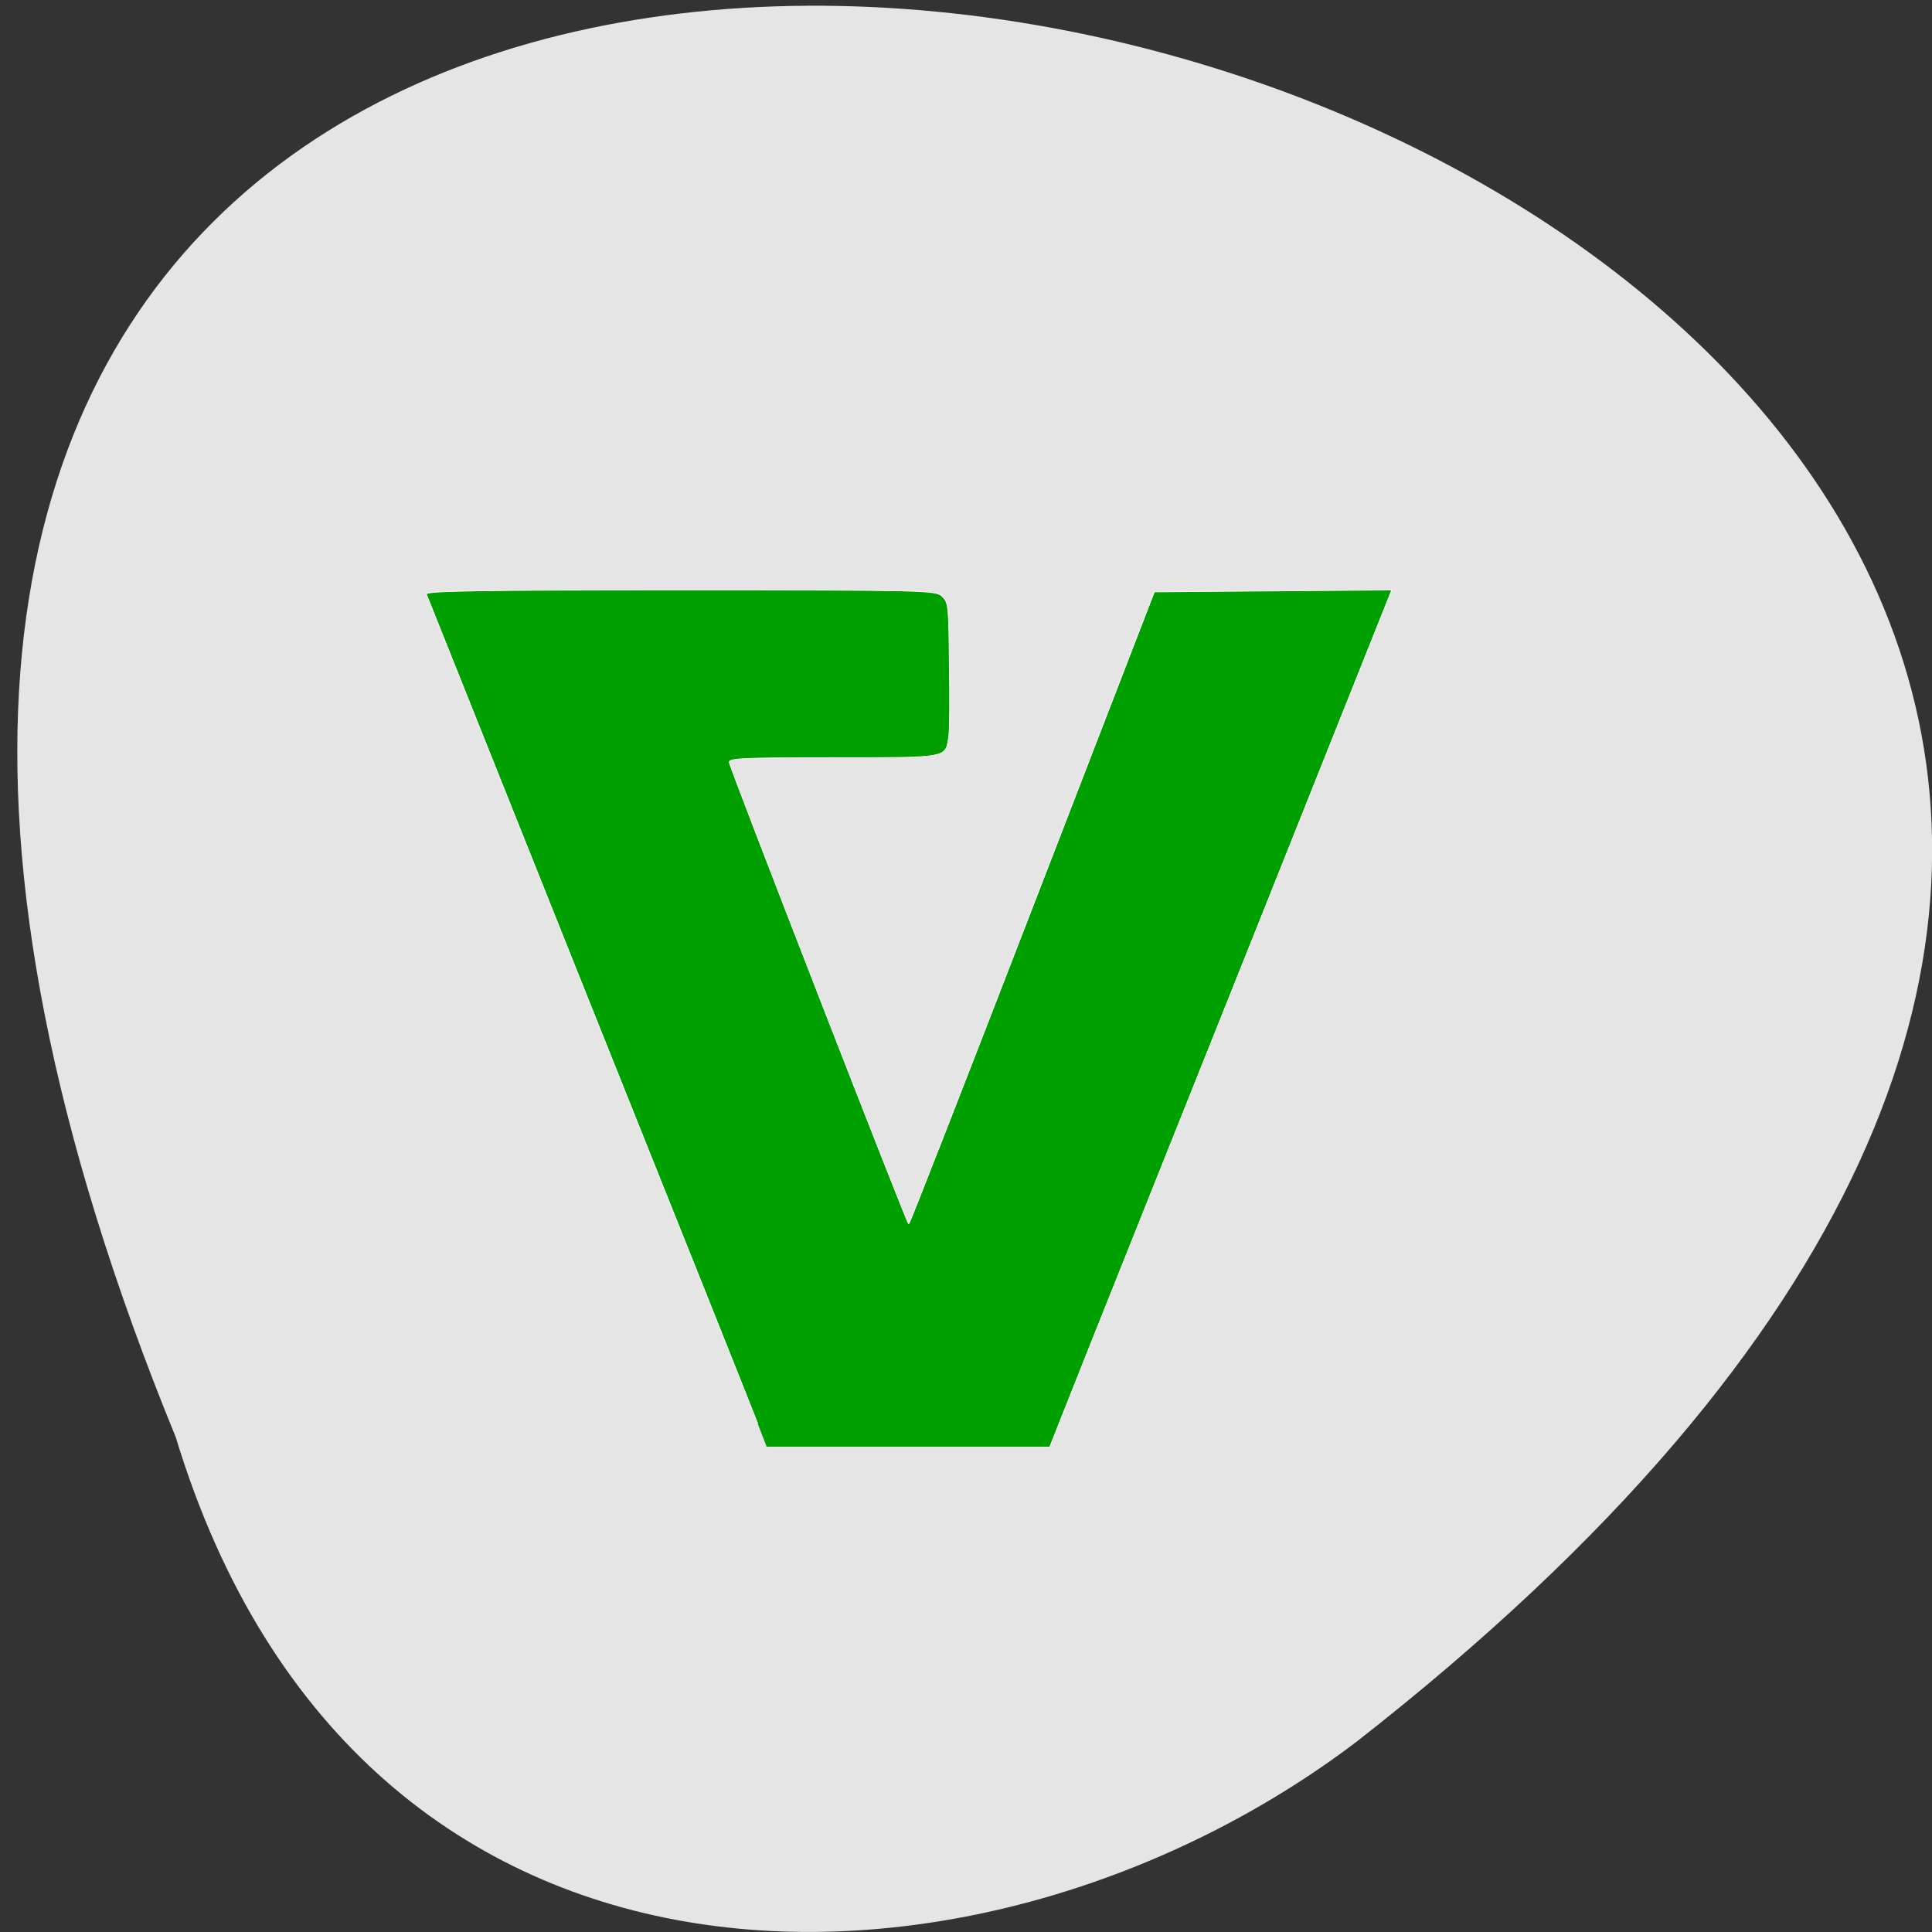 <svg xmlns="http://www.w3.org/2000/svg" viewBox="0 0 24 24"><rect x="0" y="0" width="24" height="24" fill="#333333" stroke="none"/><path d="m 2.184 17.855 c -12.602 -30.793 40.41 -16.324 14.668 3.781 c -4.617 3.504 -12.375 3.773 -14.668 -3.781" fill="#e5e5e5"/><path d="m 100.13 188.13 c -0.667 -1.75 -10.75 -27 -22.417 -56.12 c -11.625 -29.12 -21.25 -53.17 -21.375 -53.5 c -0.125 -0.417 6.708 -0.542 33.583 -0.542 c 32.667 0 33.75 0.042 34.583 0.833 c 0.833 0.833 0.875 1.042 0.958 9.04 c 0.083 4.5 0.042 8.792 -0.083 9.542 c -0.458 2.833 0.083 2.75 -15.25 2.75 c -11.875 0 -13.875 0.083 -13.75 0.625 c 0.208 1.083 23.5 61 23.708 61 c 0.125 0 7.458 -18.833 16.333 -41.792 l 16.13 -41.75 l 15.708 -0.125 l 15.667 -0.125 l -17.292 43.33 c -9.5 23.792 -19.708 49.29 -22.625 56.625 l -5.292 13.333 h -37.38" transform="scale(0.094)" fill="#009f00" stroke="#fff" stroke-width="0.103"/></svg>
